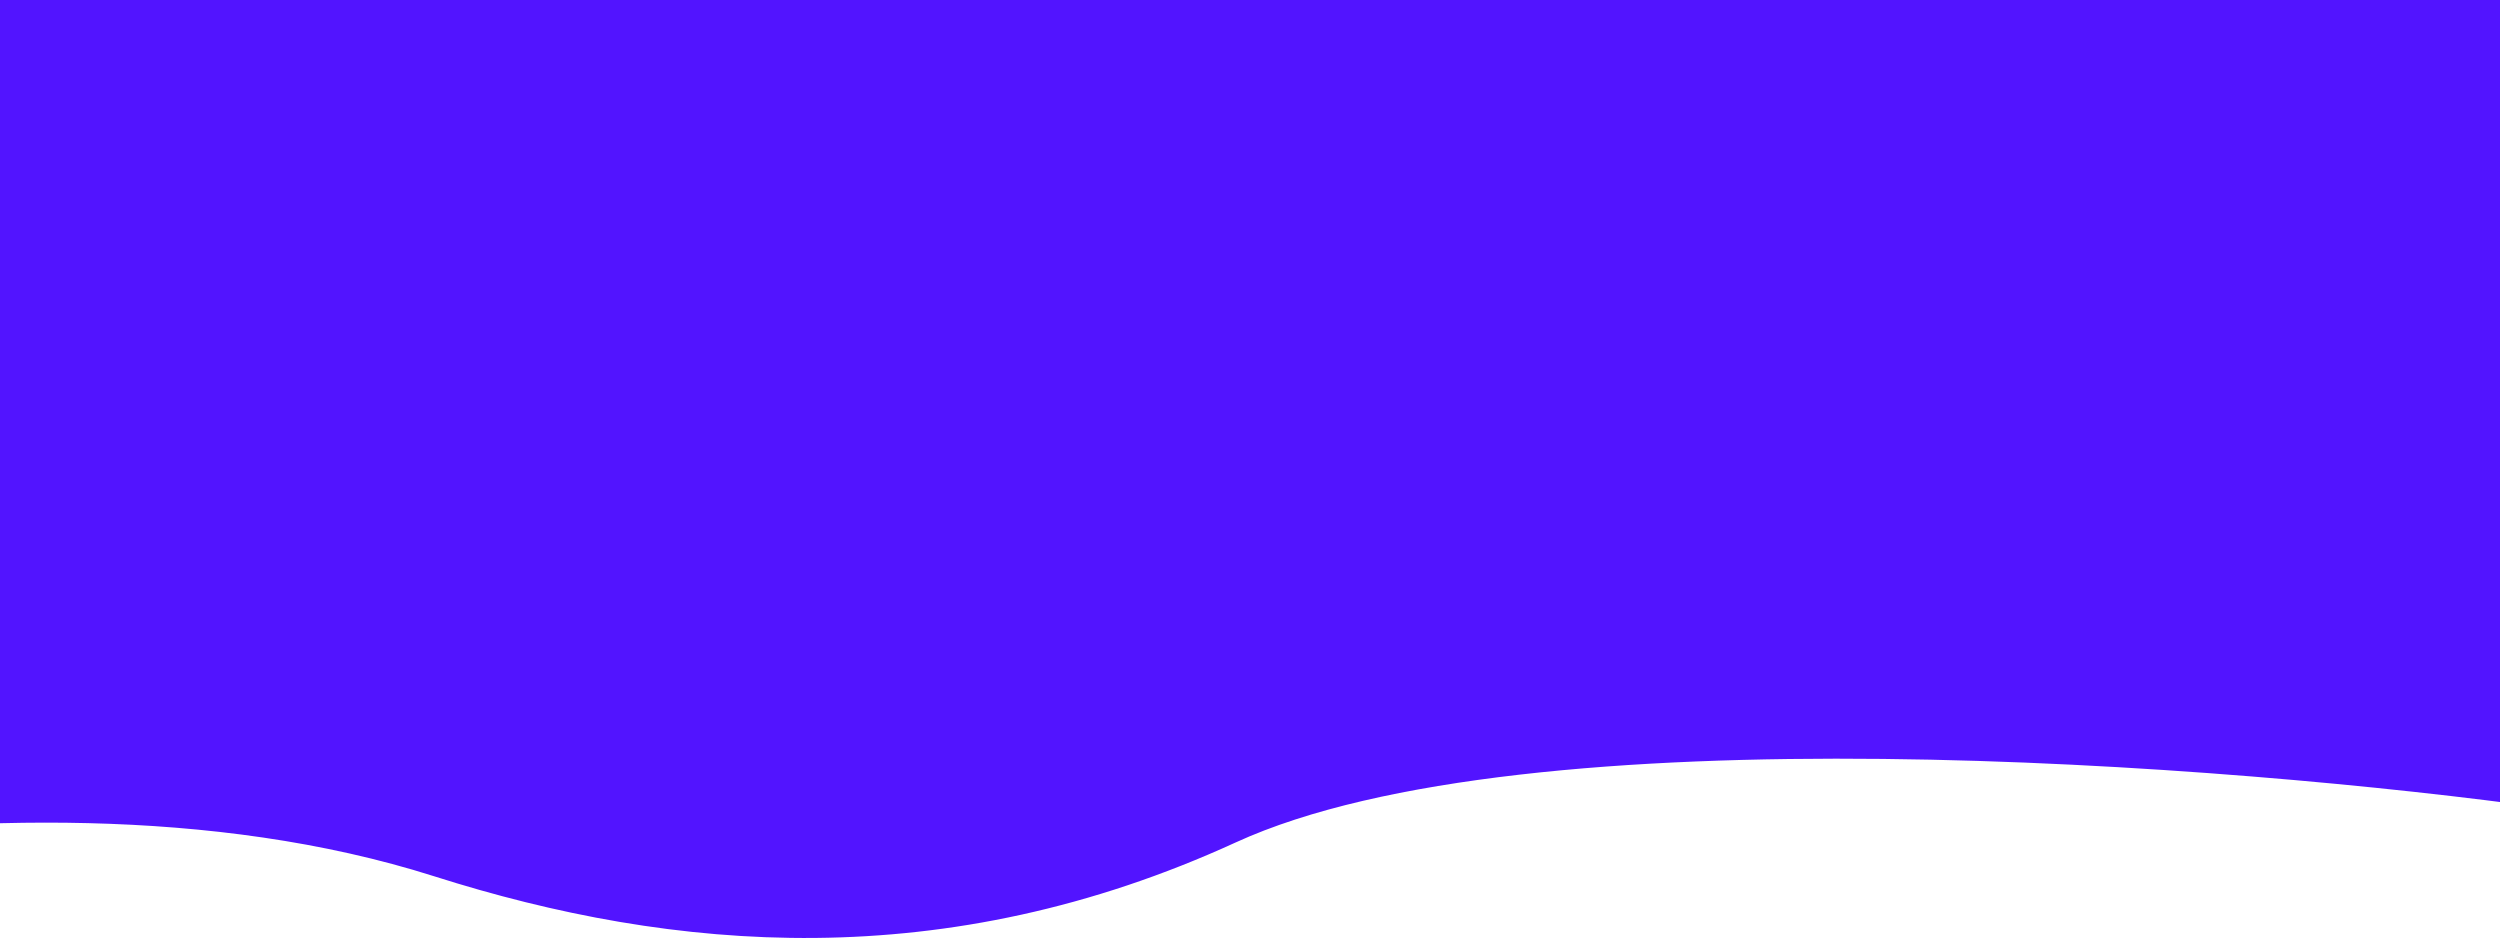 <svg width="1920" height="721" viewBox="0 0 1920 721" fill="none" xmlns="http://www.w3.org/2000/svg">
<path d="M949 647C1172.6 544.6 1714.83 587 1958 621H2092V-325H-448.5V704C-448.5 704 -7 564.743 333.5 673C517.5 731.5 725.4 749.4 949 647Z" fill="url(#paint0_linear_32_64)"/>
<defs>
<linearGradient id="paint0_linear_32_64" x1="822" y1="-948.5" x2="821.75" y2="711.331" gradientUnits="userSpaceOnUse">
<stop stop-color="#5214FF"/>
<stop offset="1" stop-color="#5214FF"/>
</linearGradient>
</defs>
</svg>
